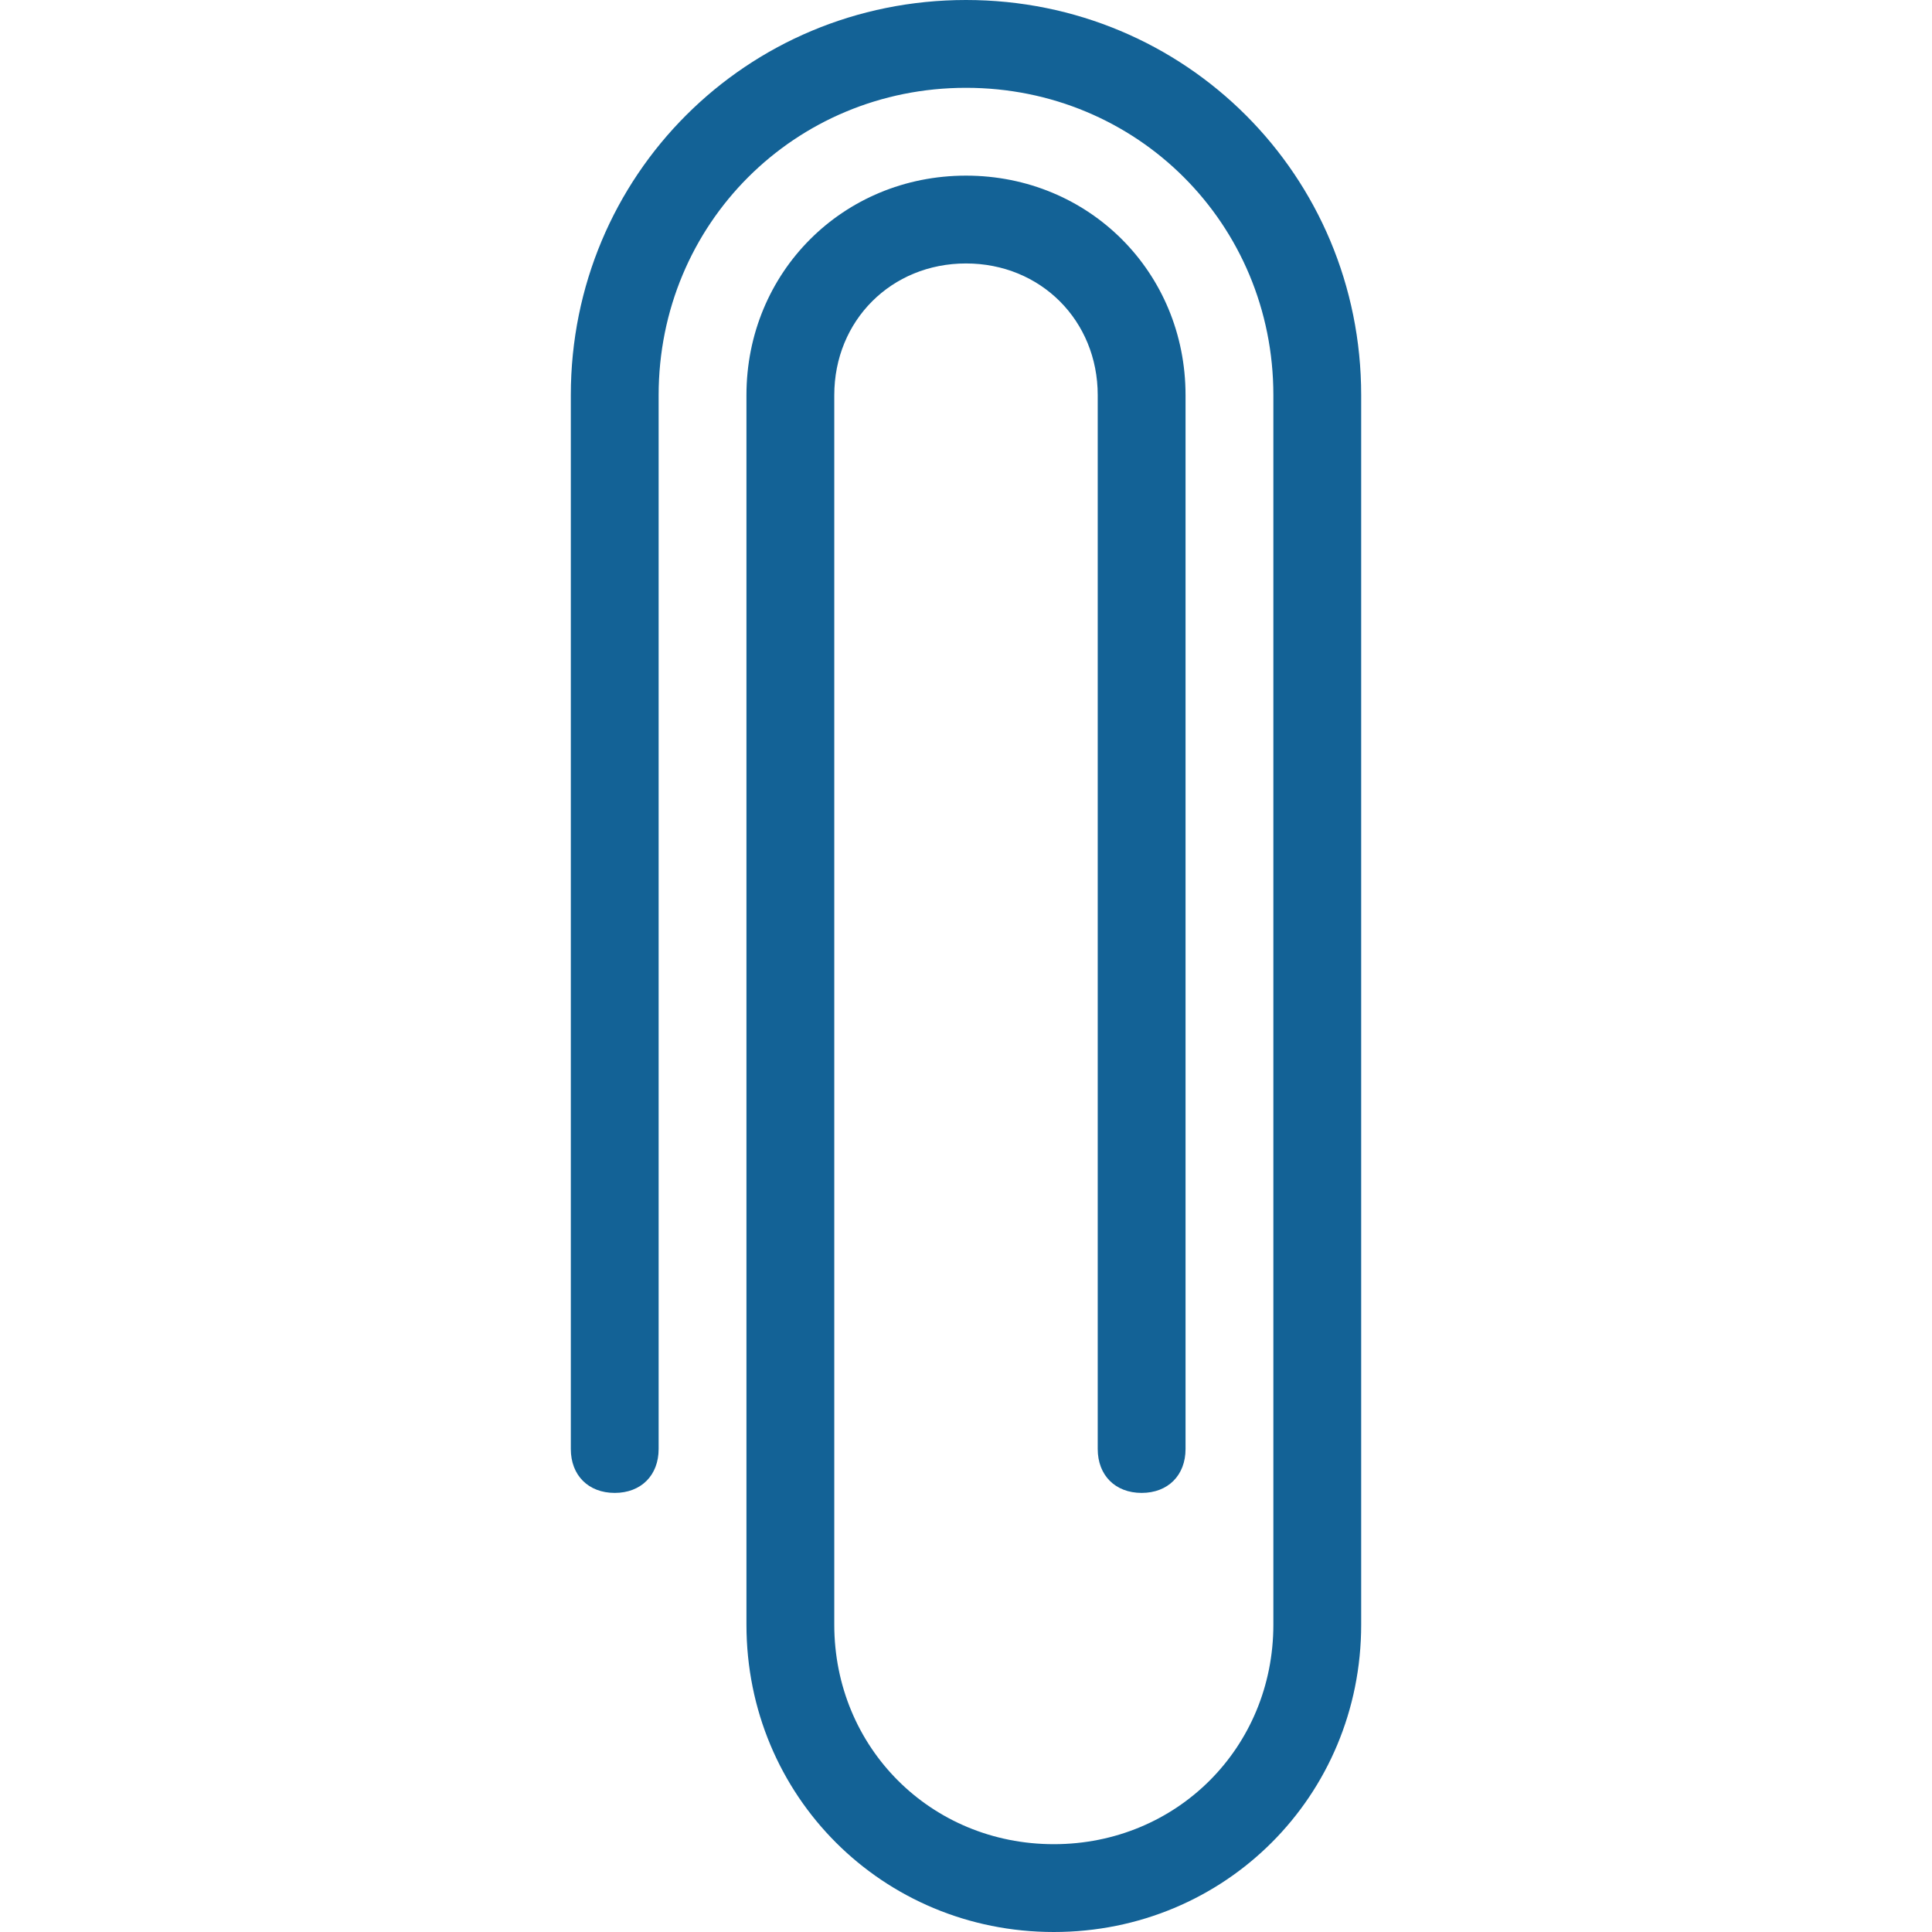 <?xml version="1.0" encoding="iso-8859-1"?>
<!-- Uploaded to: SVG Repo, www.svgrepo.com, Generator: SVG Repo Mixer Tools -->
<svg fill="#136296" height="800px" width="800px" version="1.1" id="Layer_1" xmlns="http://www.w3.org/2000/svg" xmlns:xlink="http://www.w3.org/1999/xlink" 
	 viewBox="0 0 512 512" xml:space="preserve">
<g>
	<g>
		<path d="M256,0c-58.182,0-104.727,46.545-104.727,104.727V384c0,6.982,4.655,11.636,11.636,11.636
			c6.982,0,11.636-4.655,11.636-11.636V104.727c0-45.382,36.073-81.455,81.455-81.455s81.455,36.073,81.455,81.455v325.818
			c0,32.582-25.6,58.182-58.182,58.182c-32.582,0-58.182-25.6-58.182-58.182V104.727c0-19.782,15.127-34.909,34.909-34.909
			c19.782,0,34.909,15.127,34.909,34.909V384c0,6.982,4.655,11.636,11.636,11.636s11.636-4.655,11.636-11.636V104.727
			c0-32.582-25.6-58.182-58.182-58.182c-32.582,0-58.182,25.6-58.182,58.182v325.818c0,45.382,36.073,81.455,81.455,81.455
			c45.382,0,81.455-36.073,81.455-81.455V104.727C360.727,46.545,314.182,0,256,0z"/>
	</g>
</g>
</svg>